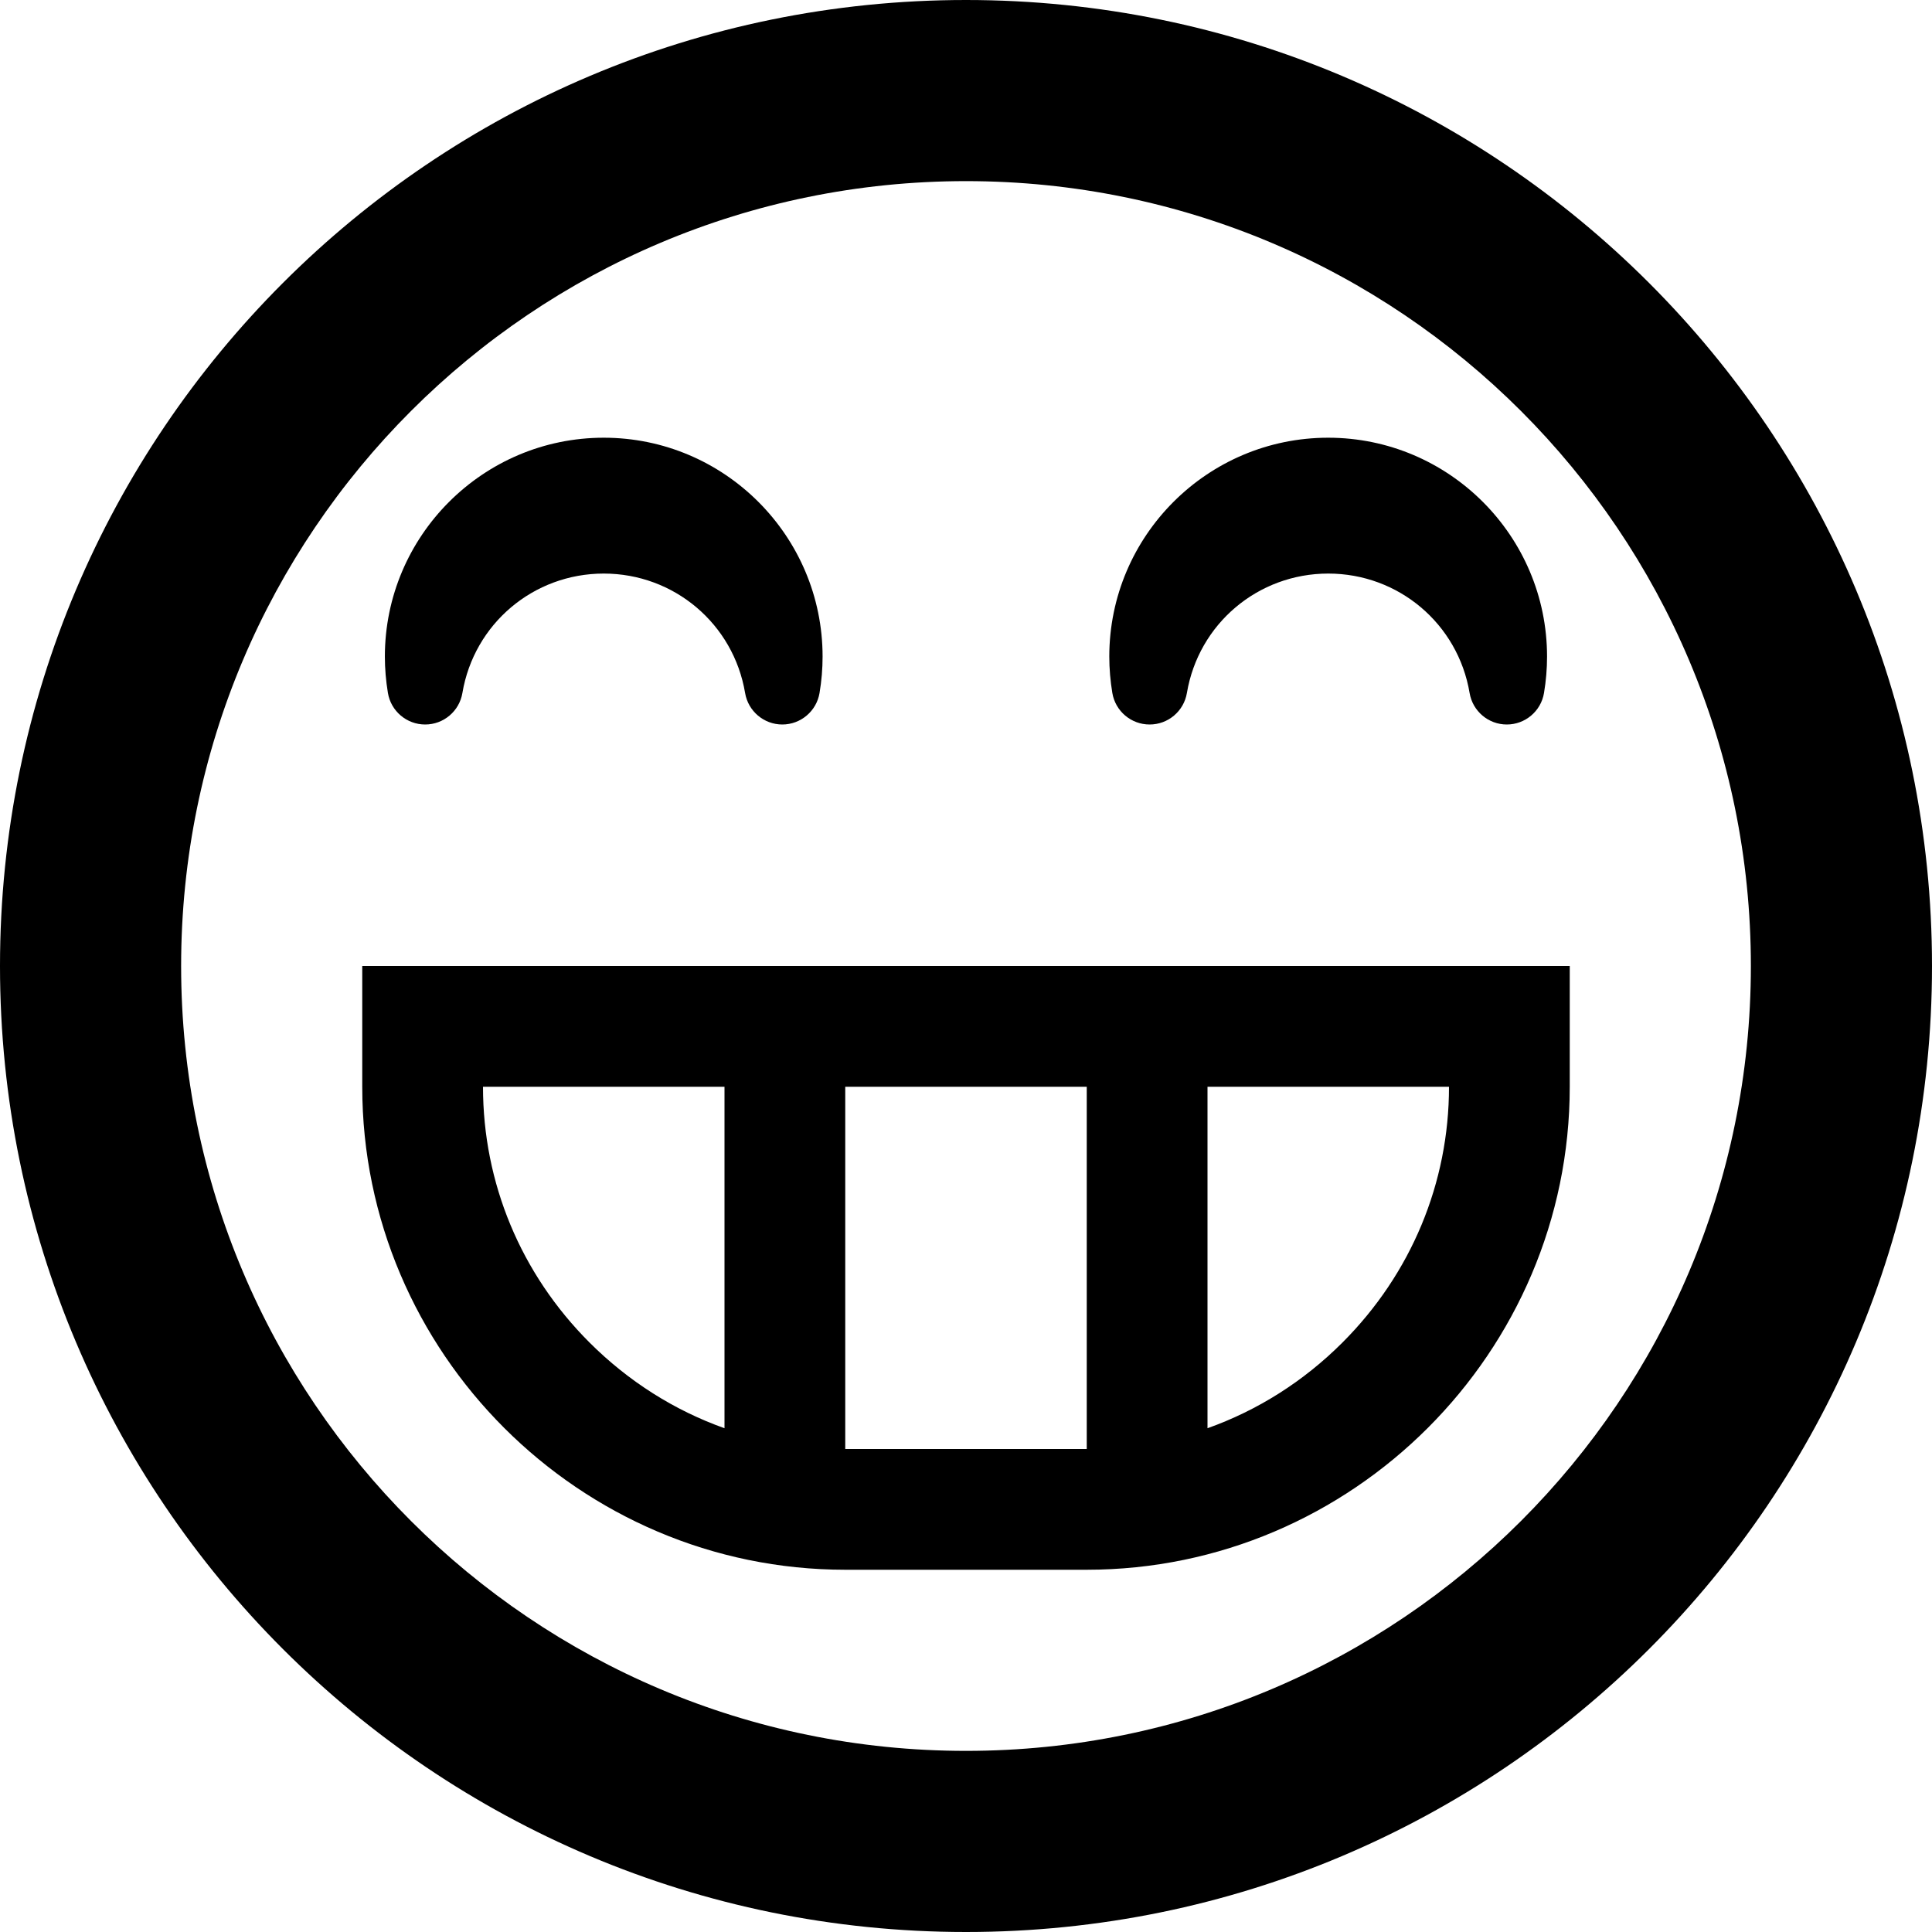 <!-- Generated by IcoMoon.io -->
<svg version="1.1" xmlns="http://www.w3.org/2000/svg" width="48" height="48" viewBox="0 0 48 48">
<title>grin</title>
<path d="M24 48c13.255 0 24-10.745 24-24s-10.745-24-24-24-24 10.745-24 24 10.745 24 24 24zM24 4.5c10.77 0 19.5 8.73 19.5 19.5s-8.73 19.5-19.5 19.5-19.5-8.73-19.5-19.5 8.73-19.5 19.5-19.5zM9 24v3c0 6.6 5.4 12 12 12h6c6.6 0 12-5.4 12-12v-3h-30zM18 35.484c-1.244-0.443-2.387-1.164-3.354-2.13-1.707-1.706-2.646-3.963-2.646-6.354h6v8.484zM27 36h-6v-9h6v9zM33.354 33.354c-0.967 0.967-2.11 1.687-3.354 2.13v-8.484h6c0 2.391-0.94 4.647-2.646 6.354zM10.563 18c0 0 0 0 0 0 0.458 0 0.849-0.331 0.925-0.782 0.289-1.72 1.766-2.968 3.512-2.968s3.223 1.248 3.512 2.968c0.076 0.451 0.467 0.782 0.924 0.782s0.849-0.331 0.925-0.782c0.051-0.302 0.076-0.606 0.076-0.905 0-2.998-2.439-5.438-5.437-5.438s-5.438 2.439-5.438 5.438c0 0.299 0.026 0.604 0.076 0.905 0.076 0.451 0.467 0.782 0.925 0.782zM28.563 18c0 0 0 0 0 0 0.458 0 0.849-0.331 0.925-0.782 0.289-1.72 1.766-2.968 3.512-2.968s3.223 1.248 3.512 2.968c0.076 0.451 0.467 0.782 0.924 0.782s0.849-0.331 0.924-0.782c0.051-0.302 0.076-0.606 0.076-0.905 0-2.998-2.439-5.438-5.438-5.438s-5.438 2.439-5.438 5.438c0 0.299 0.026 0.604 0.076 0.905 0.076 0.451 0.467 0.782 0.925 0.782z"></path>
</svg>
